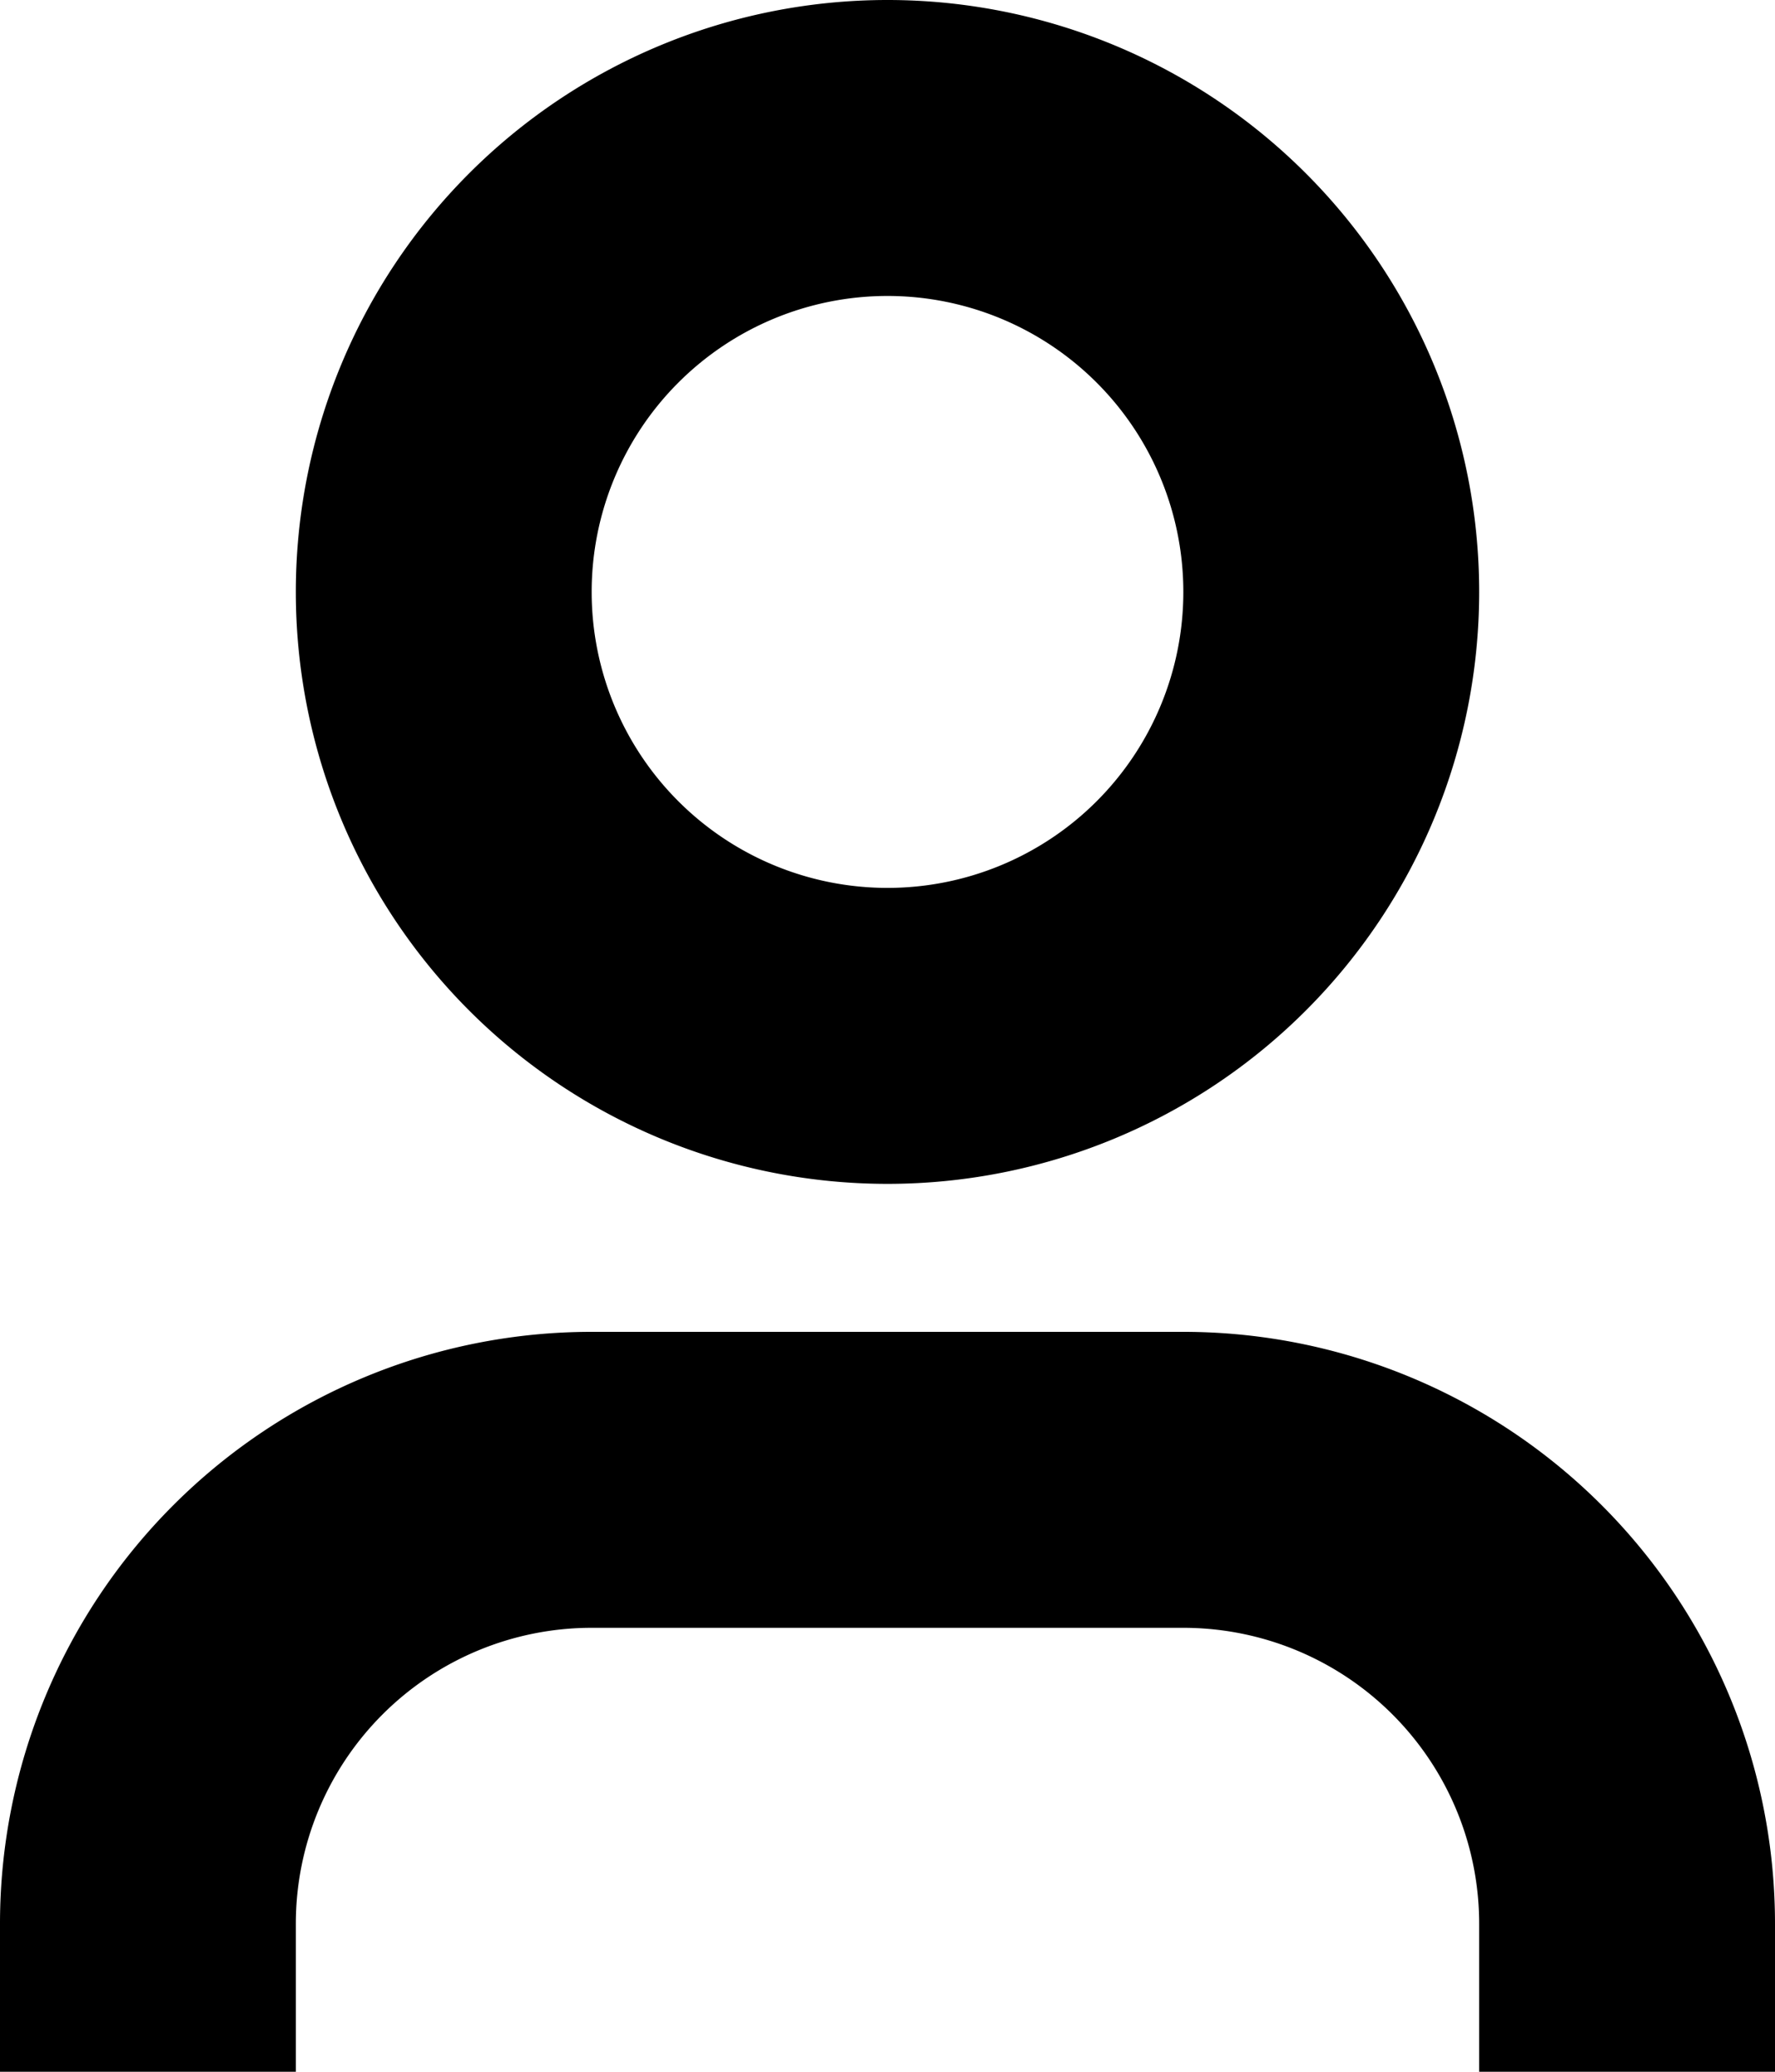 <svg xmlns="http://www.w3.org/2000/svg" width="12" height="14" fill="none"><path fill="#000" fill-rule="evenodd" d="M8 4a2 2 0 1 1-4 0 2 2 0 0 1 4 0zm2 0a4 4 0 1 1-8 0 4 4 0 0 1 8 0zM4 9a4 4 0 0 0-4 4v1h2v-1a2 2 0 0 1 2-2h4a2 2 0 0 1 2 2v1h2v-1a4 4 0 0 0-4-4H4z" clip-rule="evenodd"/></svg>